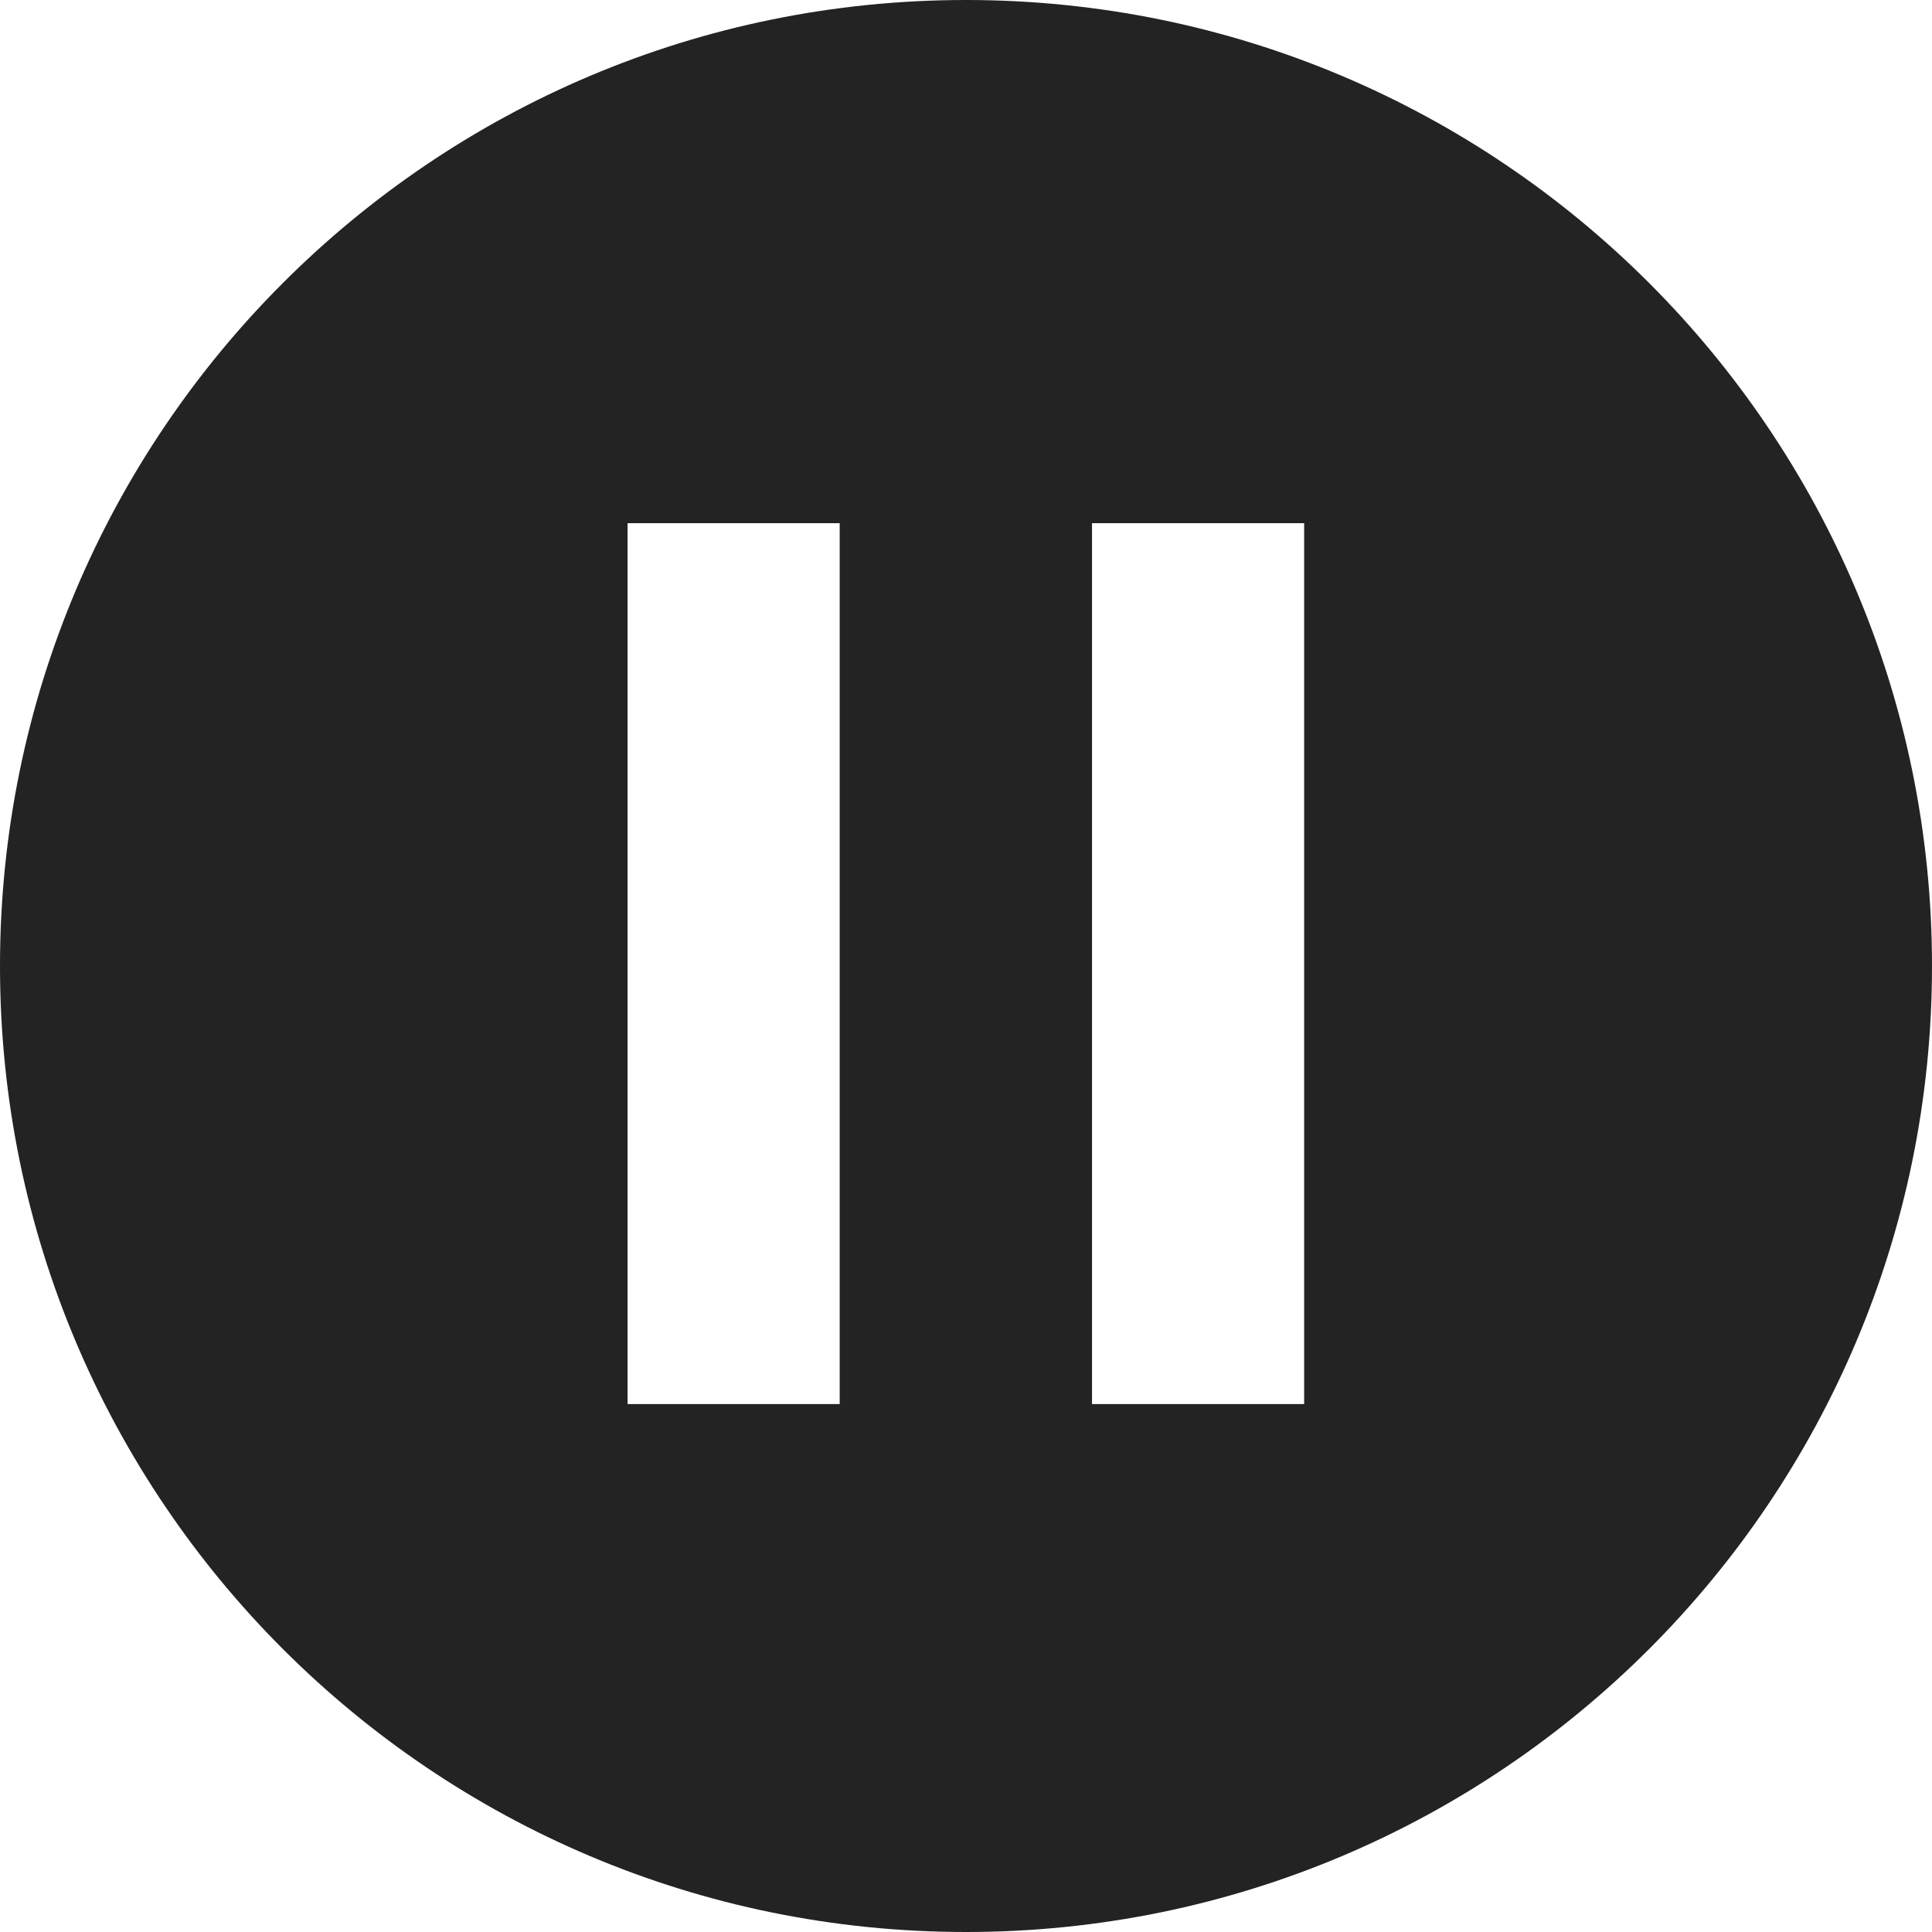 <?xml version="1.0" encoding="UTF-8" standalone="no"?>
<svg width="40px" height="40px" viewBox="0 0 40 40" version="1.1" xmlns="http://www.w3.org/2000/svg" xmlns:xlink="http://www.w3.org/1999/xlink">
    <!-- Generator: Sketch 3.8.2 (29753) - http://www.bohemiancoding.com/sketch -->
    <title>videoPauseIcon</title>
    <desc>Created with Sketch.</desc>
    <defs></defs>
    <g id="Page-1" stroke="none" stroke-width="1" fill="none" fill-rule="evenodd">
        <g id="core-iconset-media" transform="translate(-102, -20)" fill="#232323">
            <path d="M124.609,30.832 L129.001,30.832 L129.001,49.07 L124.609,49.07 L124.609,30.832 Z M114.993,30.832 L119.385,30.832 L119.385,49.07 L114.993,49.07 L114.993,30.832 Z M102,40 C102,51.046 110.954,60 122,60 C133.046,60 142,51.046 142,40 C142,28.955 133.046,20 122,20 C110.954,20 102,28.955 102,40 L102,40 Z" id="videoPauseIcon"></path>
        </g>
    </g>
</svg>